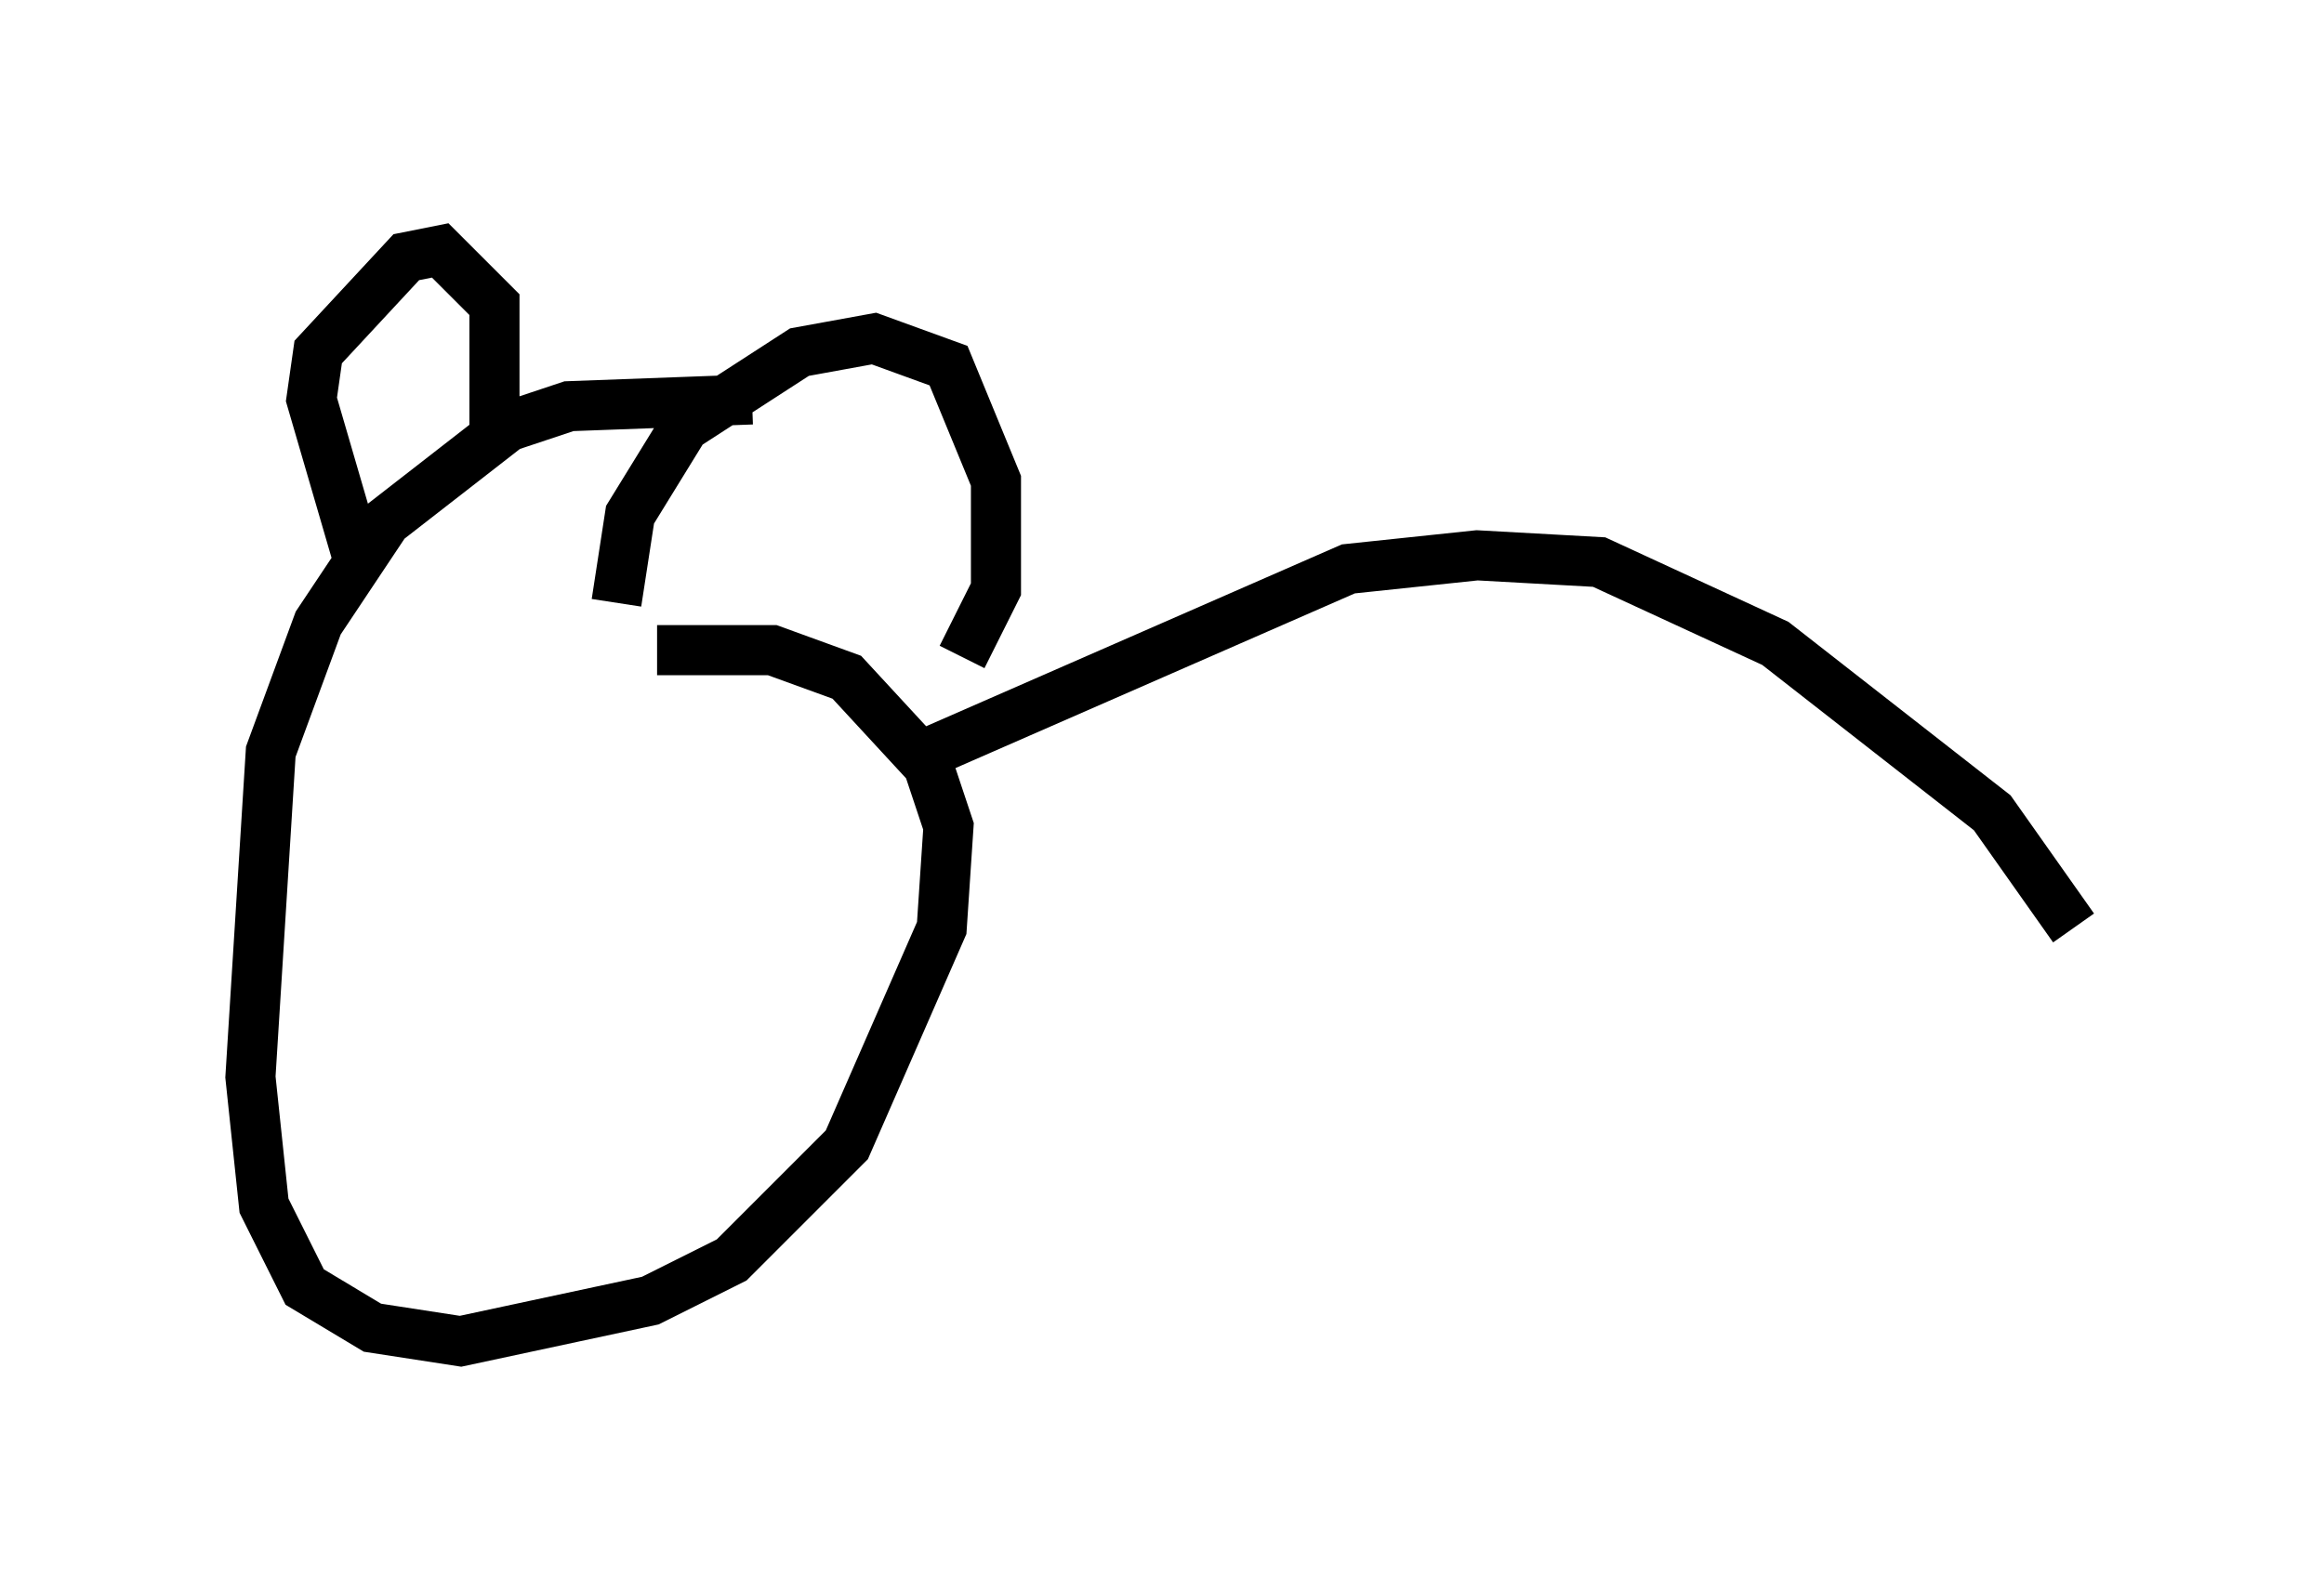 <?xml version="1.0" encoding="utf-8" ?>
<svg baseProfile="full" height="31.786" version="1.1" width="46.4" xmlns="http://www.w3.org/2000/svg" xmlns:ev="http://www.w3.org/2001/xml-events" xmlns:xlink="http://www.w3.org/1999/xlink"><defs /><rect fill="white" height="31.786" width="46.4" x="0" y="0" /><path d="M16.773, 8.383 m-1.759, -0.406 l-3.654, 0.135 -1.218, 0.406 l-2.436, 1.894 -1.353, 2.03 l-0.947, 2.571 -0.406, 6.495 l0.271, 2.571 0.812, 1.624 l1.353, 0.812 1.759, 0.271 l3.789, -0.812 1.624, -0.812 l2.3, -2.3 1.894, -4.33 l0.135, -2.03 -0.406, -1.218 l-1.624, -1.759 -1.488, -0.541 l-2.3, 0.0 m-5.954, -1.759 l-0.947, -3.248 0.135, -0.947 l1.759, -1.894 0.677, -0.135 l1.083, 1.083 0.0, 2.706 m2.436, 3.248 l0.271, -1.759 1.083, -1.759 l2.3, -1.488 1.488, -0.271 l1.488, 0.541 0.947, 2.3 l0.0, 2.165 -0.677, 1.353 m-0.947, 2.03 l8.66, -3.789 2.571, -0.271 l2.436, 0.135 3.518, 1.624 l4.33, 3.383 1.624, 2.3 " fill="none" stroke="black" stroke-width="1" /></svg>